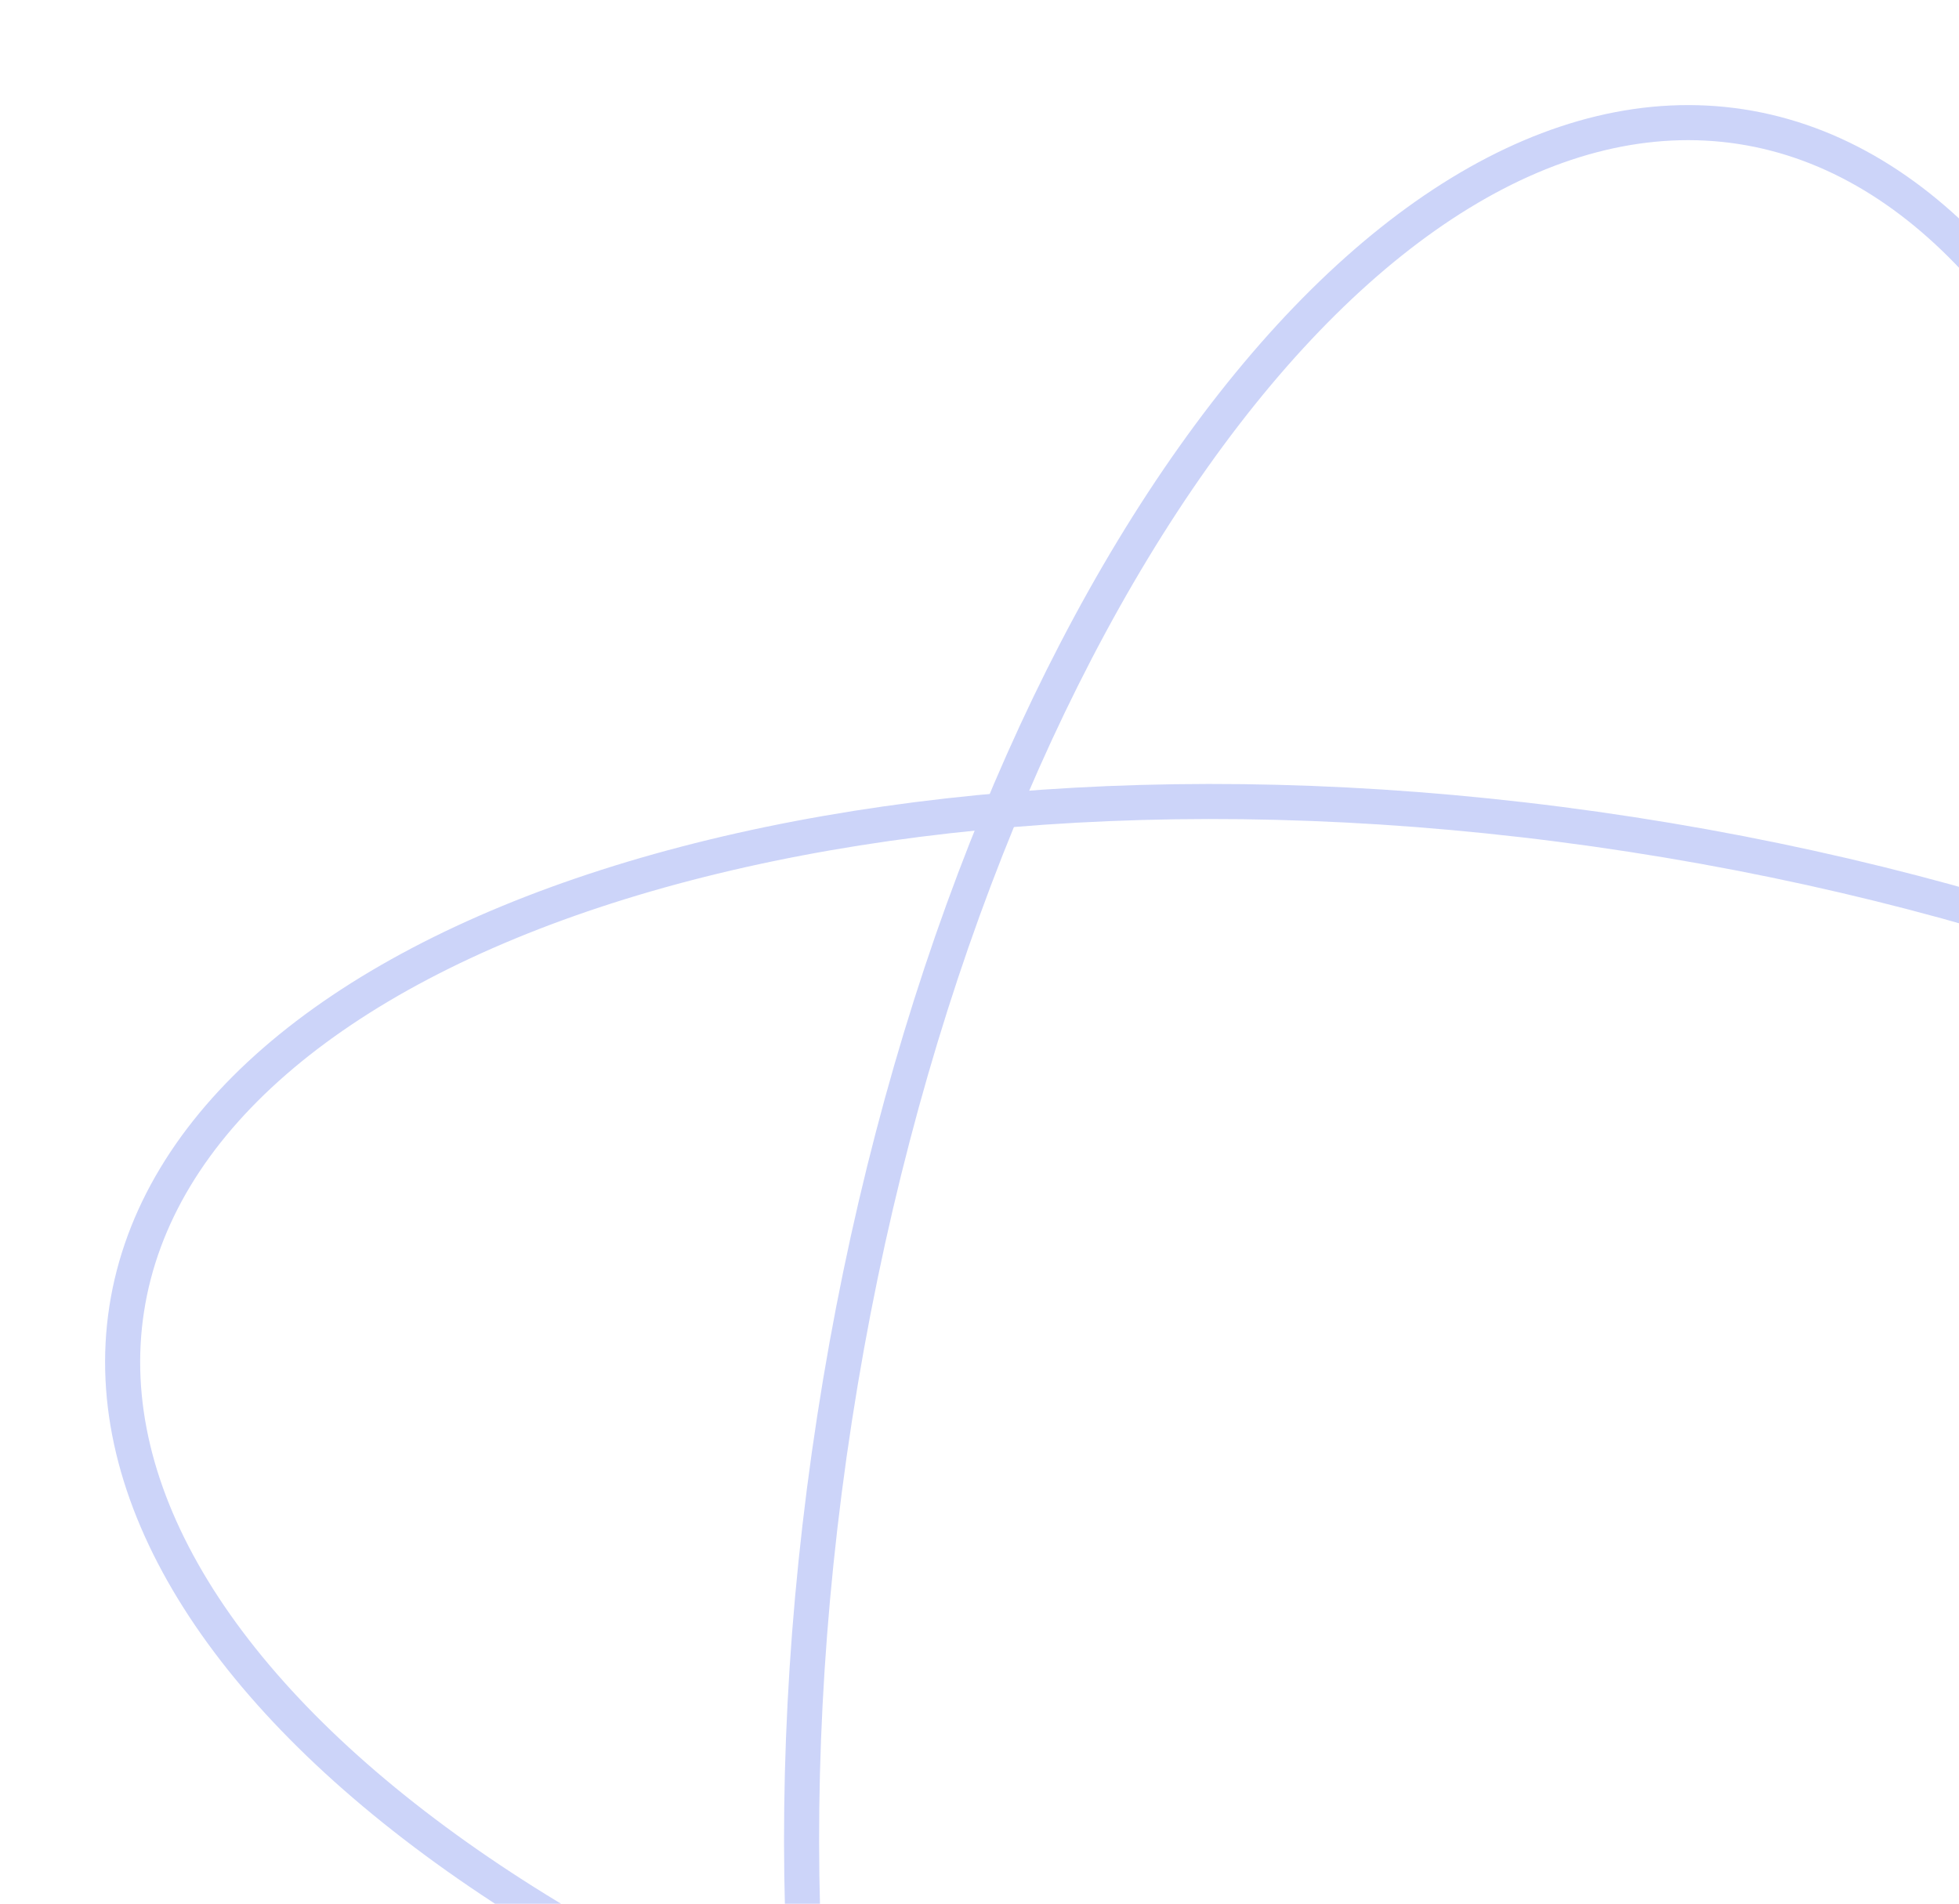 <svg width="391" height="380" viewBox="0 0 391 380" fill="none" xmlns="http://www.w3.org/2000/svg">
<path d="M347.529 25.287C384.53 31.003 414.311 66.407 431.852 121.098C449.322 175.566 454.23 248.091 442.24 325.704C430.25 403.316 403.684 470.978 370.592 517.635C337.363 564.483 298.287 589.249 261.286 583.533C224.286 577.817 194.505 542.413 176.963 487.722C159.493 433.254 154.586 360.729 166.576 283.116C178.566 205.504 205.131 137.841 238.224 91.184C271.452 44.337 310.529 19.571 347.529 25.287Z" stroke="#CCD4F9" stroke-width="7"/>
<path d="M25.287 261.285C31.003 224.285 66.407 194.504 121.098 176.962C175.566 159.492 248.091 154.584 325.704 166.575C403.316 178.565 470.978 205.13 517.635 238.223C564.483 271.451 589.249 310.528 583.533 347.528C577.817 384.529 542.413 414.31 487.722 431.851C433.254 449.321 360.729 454.229 283.116 442.239C205.504 430.248 137.841 403.683 91.184 370.59C44.337 337.362 19.571 298.286 25.287 261.285Z" stroke="#CCD4F9" stroke-width="7"/>
</svg>
